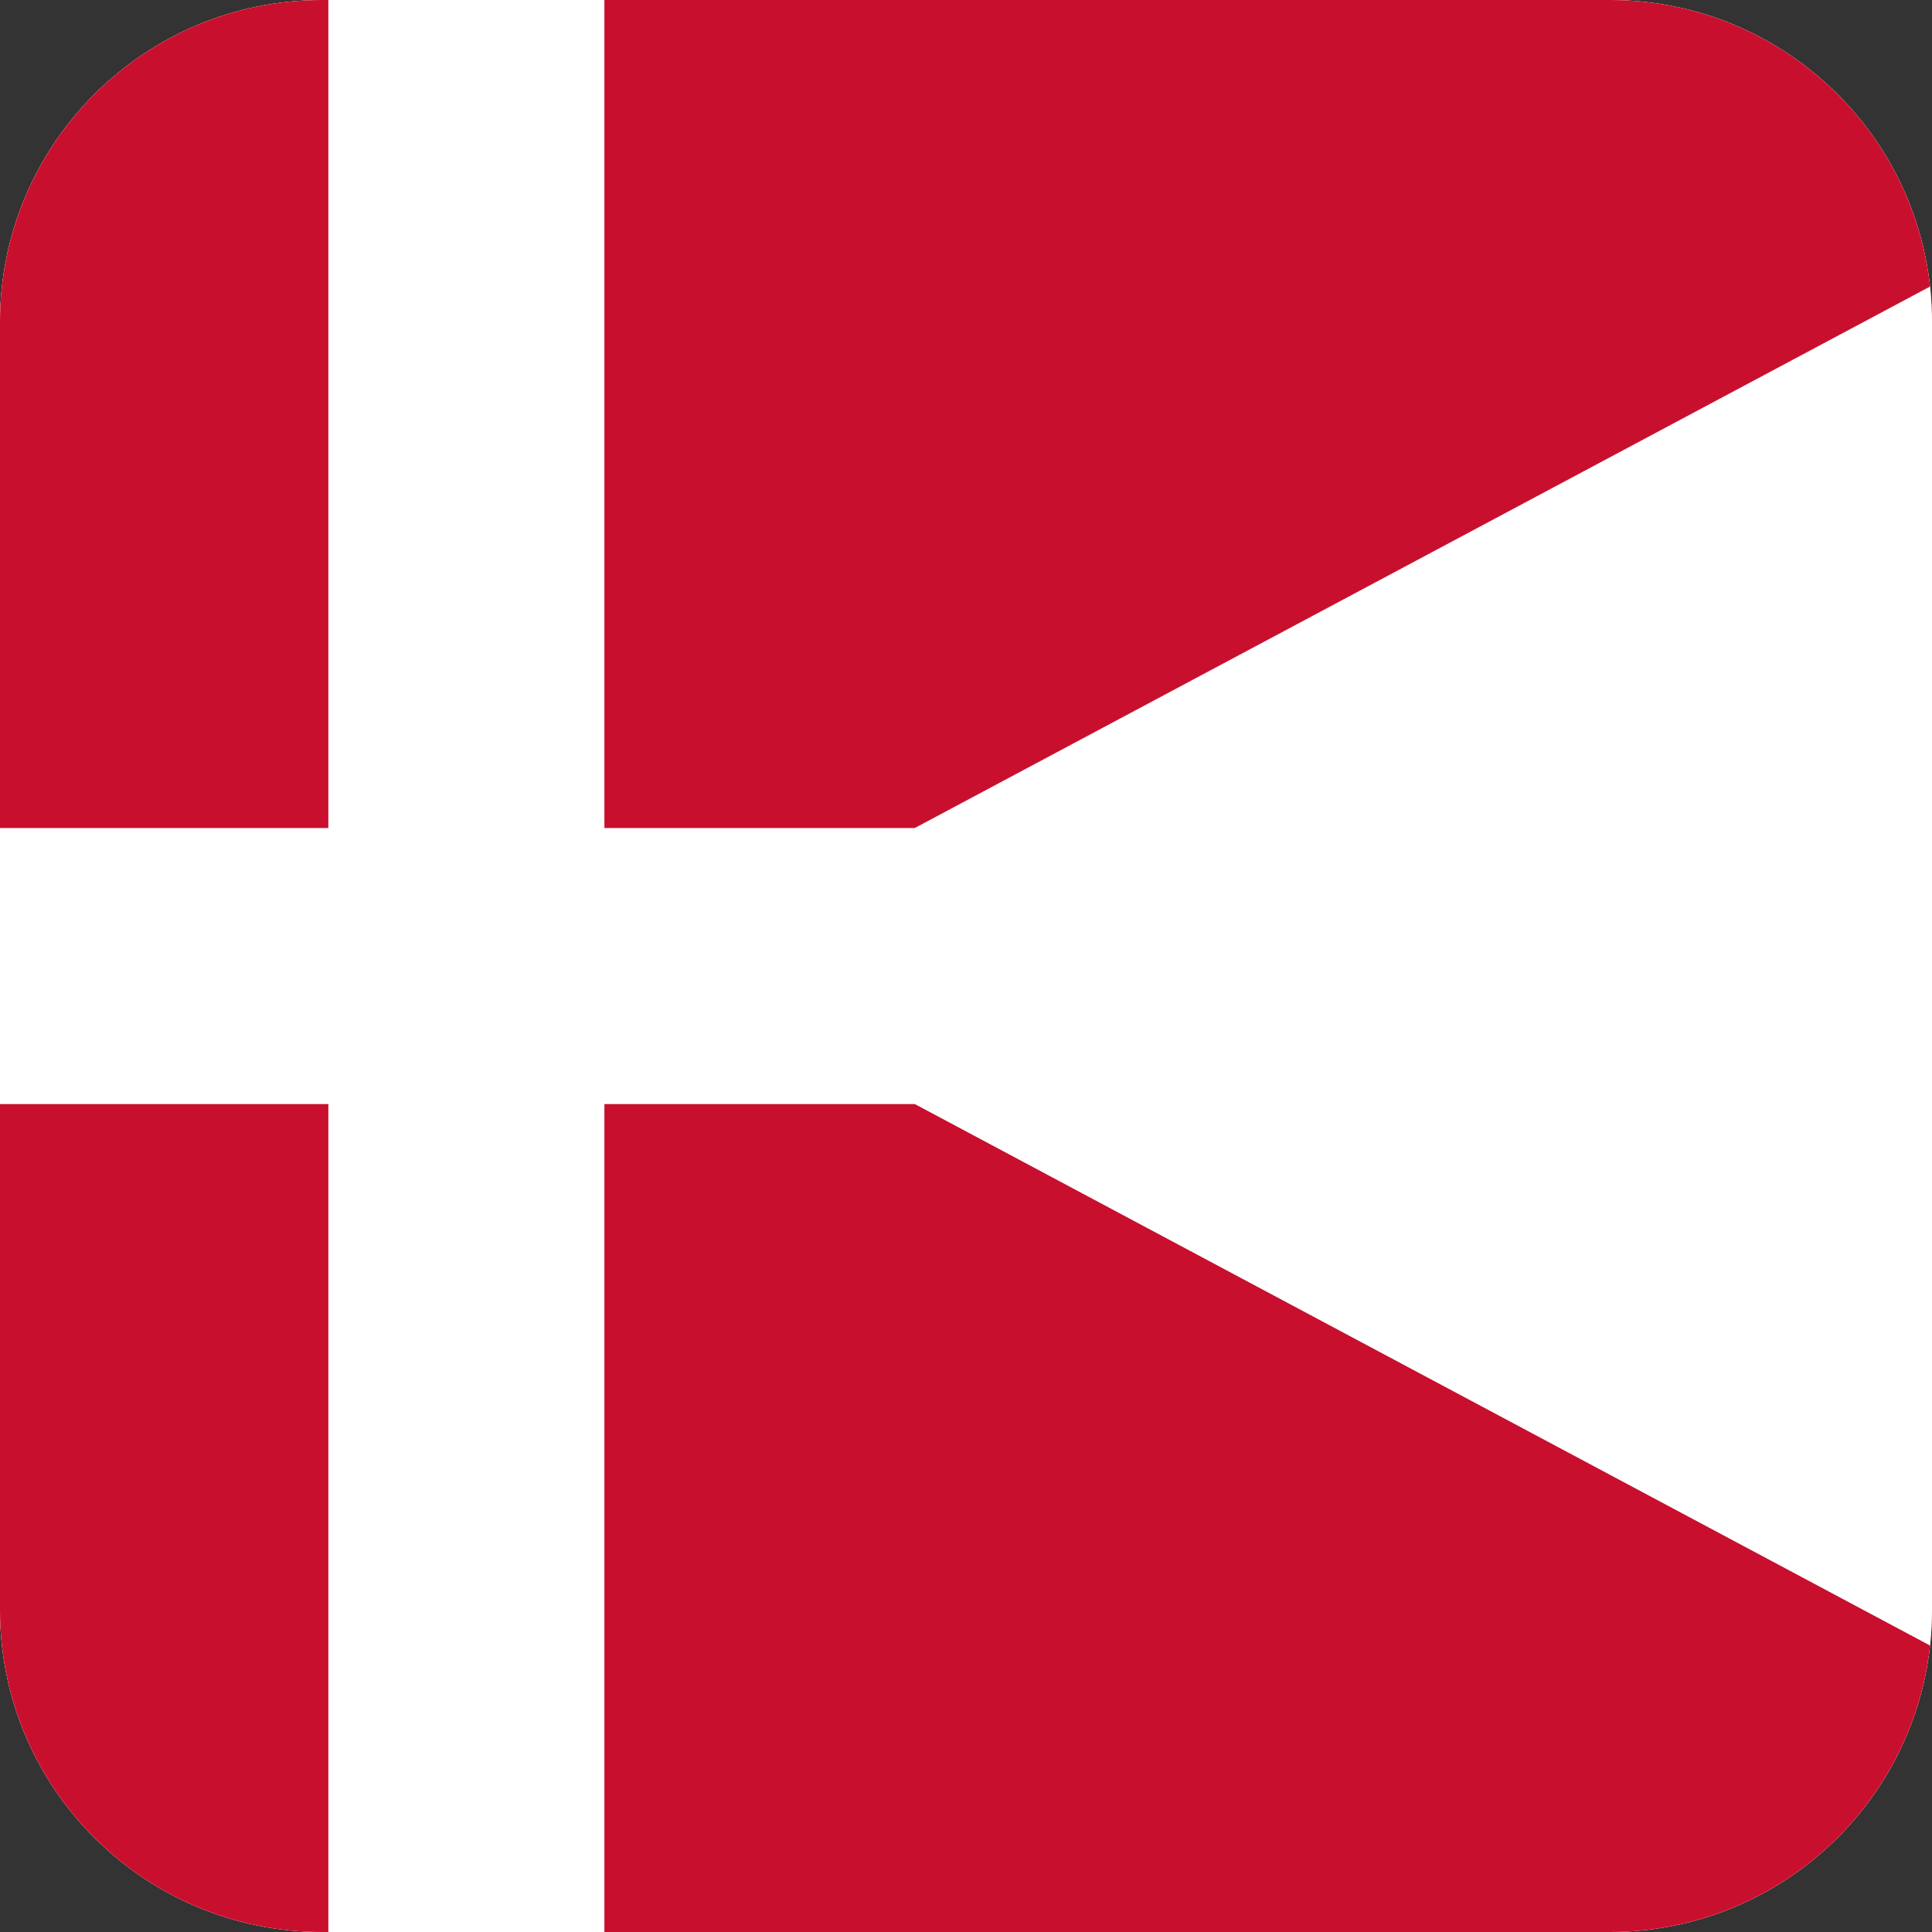 <svg width="24" height="24" viewBox="0 0 24 24" fill="none" xmlns="http://www.w3.org/2000/svg">
<rect x="0" y="0" width="24" height="24" fill="#333333" stroke="none"/>
<g clip-path="url(#clip0_4050_17326)">
<path d="M0,4c0,-2.209 1.791,-4 4,-4h16c2.209,0 4,1.791 4,4v16c0,2.209 -1.791,4 -4,4h-16c-2.209,0 -4,-1.791 -4,-4z" fill="#FF4E4E"/>
<rect x="-6.207" width="45.857" height="24" fill="white"/>
<path d="M-6.207,0h36.857l-19.286,10.286v3.429l19.286,10.286h-36.857z" fill="#C8102E"/>
<path fill-rule="evenodd" clip-rule="evenodd" d="M4.079,10.286v-10.286h3.429v10.286h12.857v3.429h-12.857v10.286h-3.429v-10.286h-10.286v-3.429z" fill="white"/>
</g>
<defs>
<clipPath id="clip0_4050_17326">
<path d="M0,4c0,-2.209 1.791,-4 4,-4h16c2.209,0 4,1.791 4,4v16c0,2.209 -1.791,4 -4,4h-16c-2.209,0 -4,-1.791 -4,-4z" fill="white"/>
</clipPath>
</defs>
</svg>
